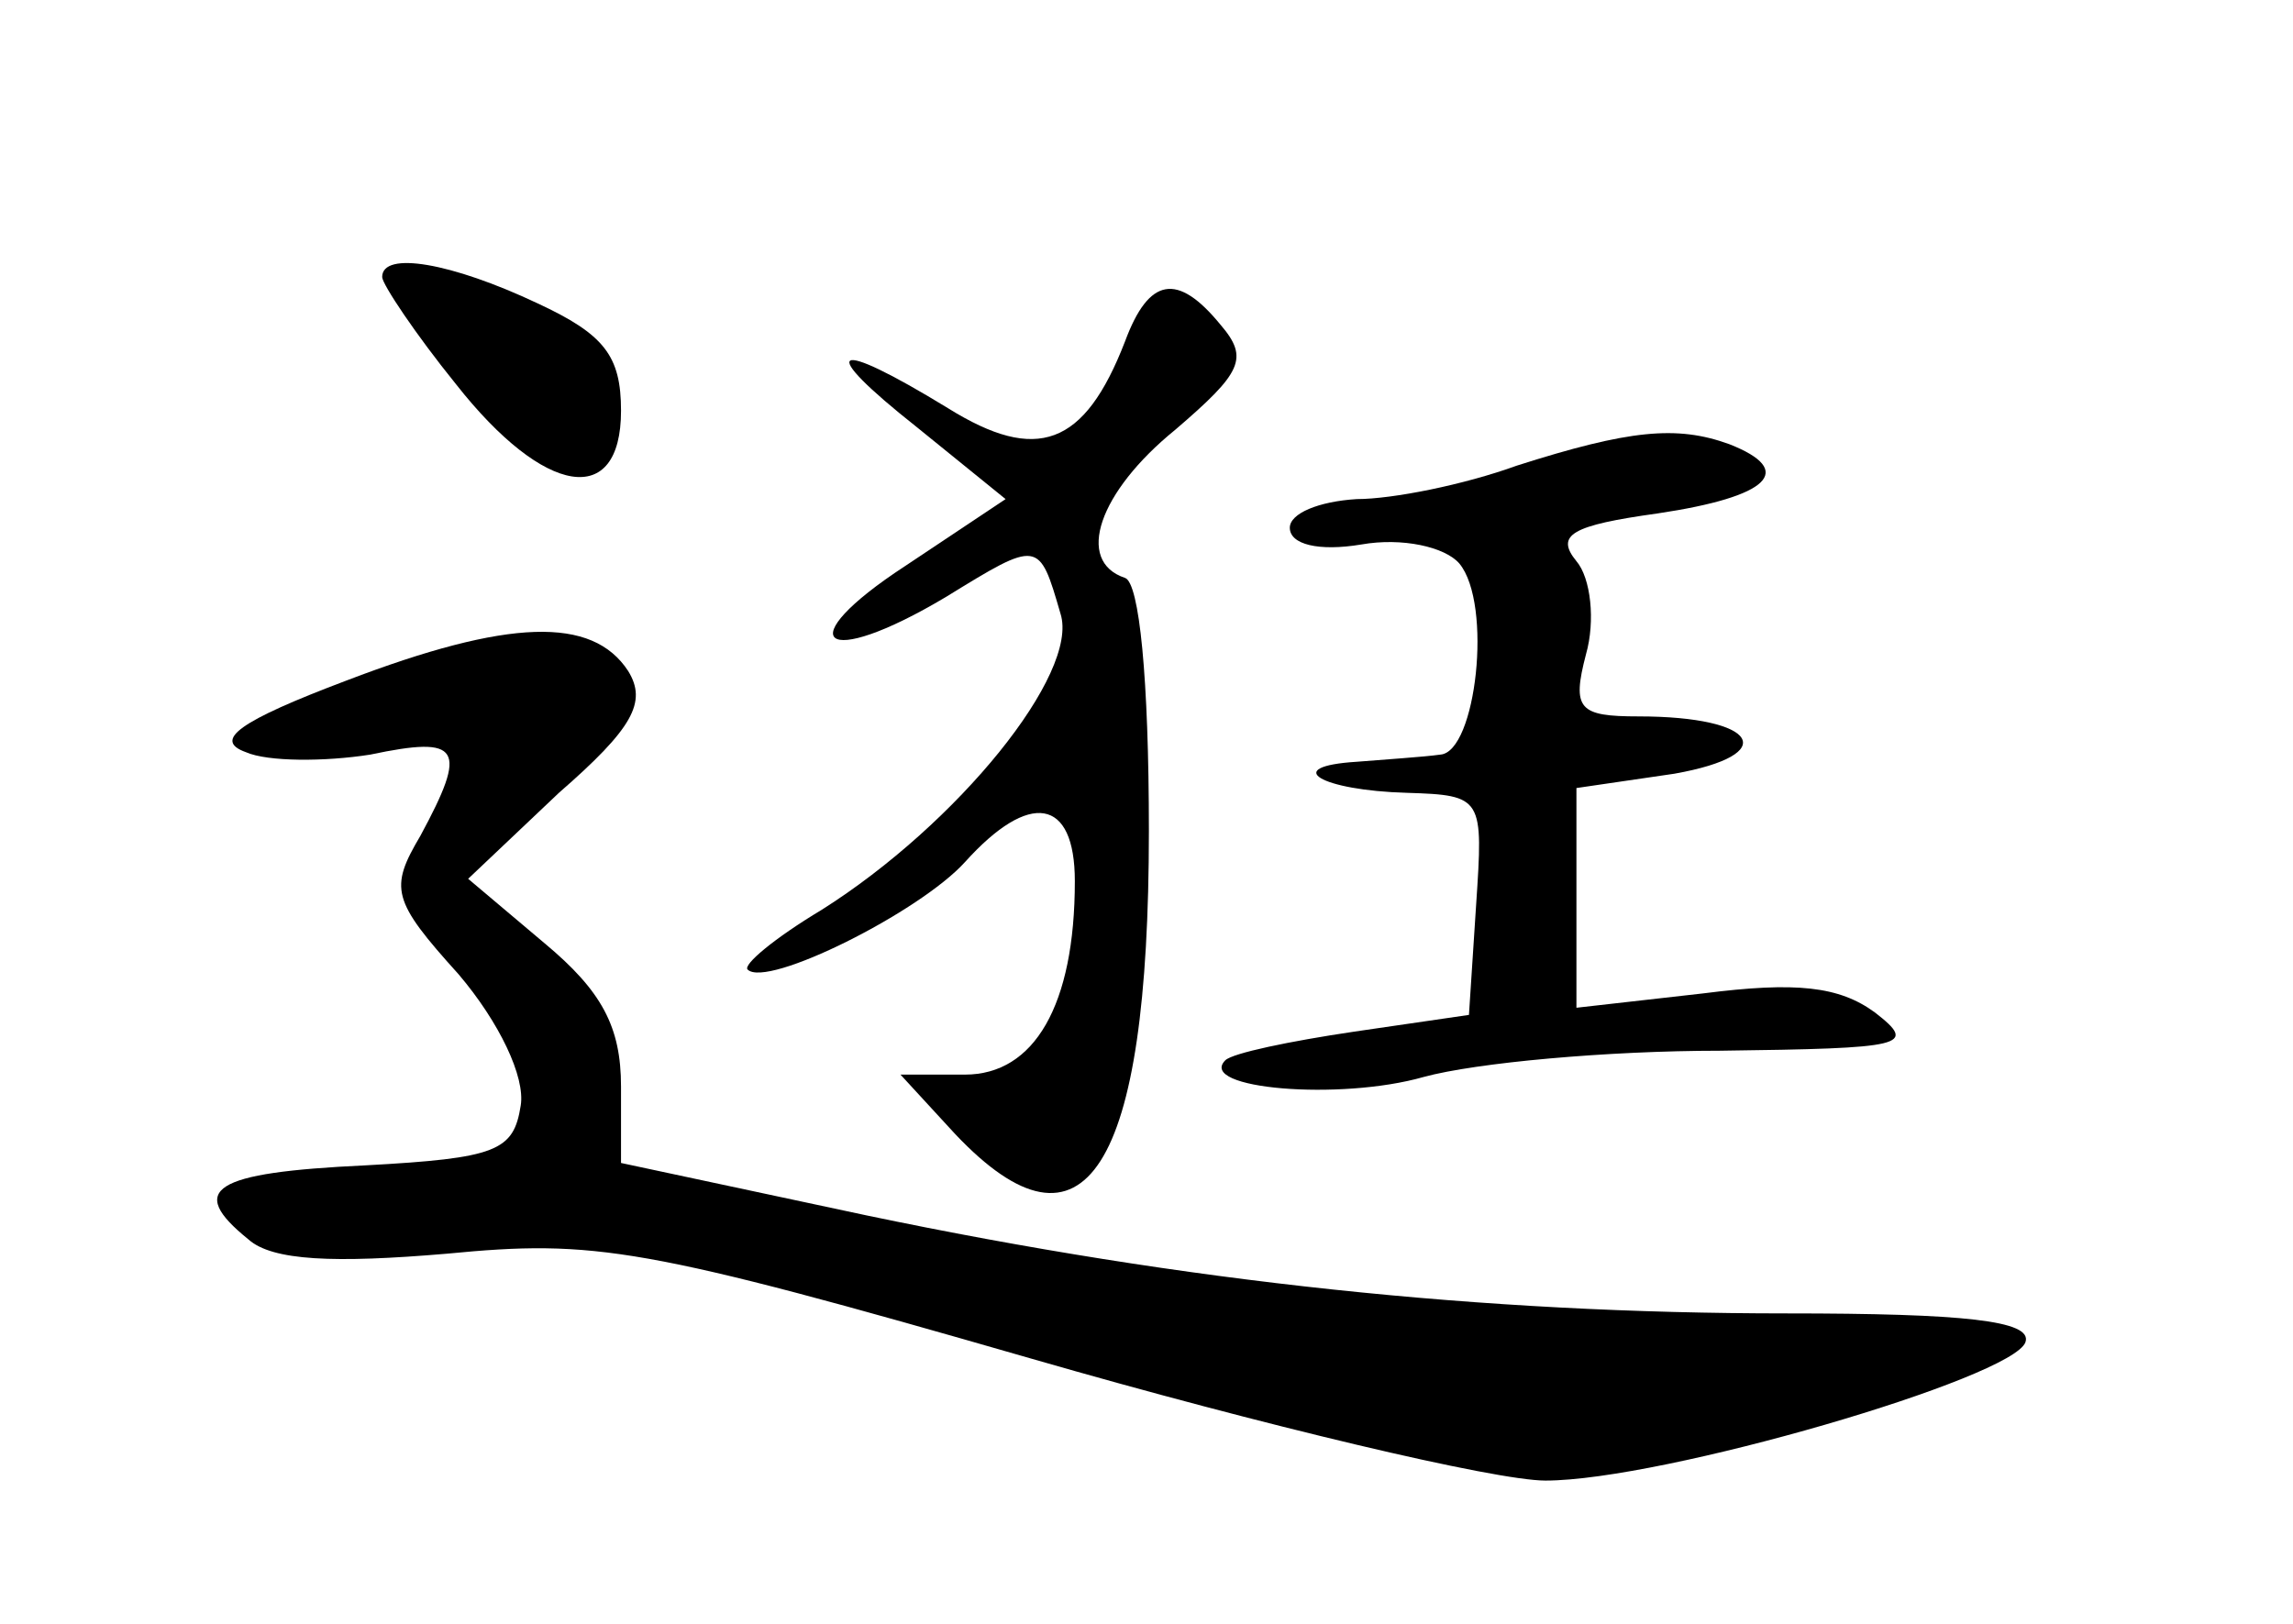 <?xml version="1.0" standalone="no"?>
<!DOCTYPE svg PUBLIC "-//W3C//DTD SVG 20010904//EN"
 "http://www.w3.org/TR/2001/REC-SVG-20010904/DTD/svg10.dtd">
<svg version="1.0" xmlns="http://www.w3.org/2000/svg"
 width="96pt" height="68pt" viewBox="0 0 96 68"
 preserveAspectRatio="xMidYMid meet">
<g transform="translate(0,68) scale(0.1,-0.1)"
fill="#000000" stroke="none">
<path d="M160 564 c0 -3 14 -24 31 -45 37 -47 69 -52 69 -11 0 23 -7 32 -35
45 -36 17 -65 22 -65 11z"/>
<path d="M471 537 c-17 -44 -37 -51 -74 -28 -49 30 -56 26 -13 -8 l37 -30 -42
-28 c-49 -32 -35 -44 17 -13 39 24 39 24 48 -7 8 -25 -43 -88 -100 -124 -20
-12 -33 -23 -31 -25 8 -8 72 24 91 45 27 30 46 27 46 -8 0 -52 -17 -81 -46
-81 l-27 0 23 -25 c54 -57 81 -15 81 127 0 64 -4 104 -10 106 -21 7 -11 36 21
62 28 24 31 30 19 44 -18 22 -30 20 -40 -7z"/>
<path d="M635 485 c-22 -8 -52 -14 -67 -14 -16 -1 -28 -6 -28 -12 0 -7 12 -10
30 -7 17 3 35 -1 41 -8 14 -17 7 -79 -8 -80 -7 -1 -23 -2 -35 -3 -32 -2 -15
-12 21 -13 32 -1 32 -2 29 -47 l-3 -46 -48 -7 c-27 -4 -51 -9 -54 -12 -12 -12
48 -17 83 -7 22 6 77 11 124 11 78 1 83 2 65 16 -15 11 -33 13 -72 8 l-53 -6
0 46 0 46 41 6 c45 8 35 24 -15 24 -25 0 -28 3 -22 26 4 14 2 32 -4 39 -9 11
-2 15 34 20 47 7 58 18 30 29 -22 8 -42 6 -89 -9z"/>
<path d="M145 395 c-45 -17 -56 -25 -42 -30 9 -4 33 -4 52 -1 38 8 41 3 21
-34 -13 -22 -12 -27 16 -58 17 -20 28 -43 26 -55 -3 -19 -10 -22 -65 -25 -64
-3 -75 -10 -49 -31 10 -9 36 -10 83 -6 62 6 82 3 245 -44 97 -28 194 -51 215
-51 49 0 196 43 201 58 3 9 -26 12 -100 12 -127 0 -251 13 -385 41 l-103 22 0
32 c0 25 -8 40 -32 60 l-32 27 38 36 c31 27 37 38 29 51 -15 23 -50 22 -118
-4z"/>
</g>
</svg>

